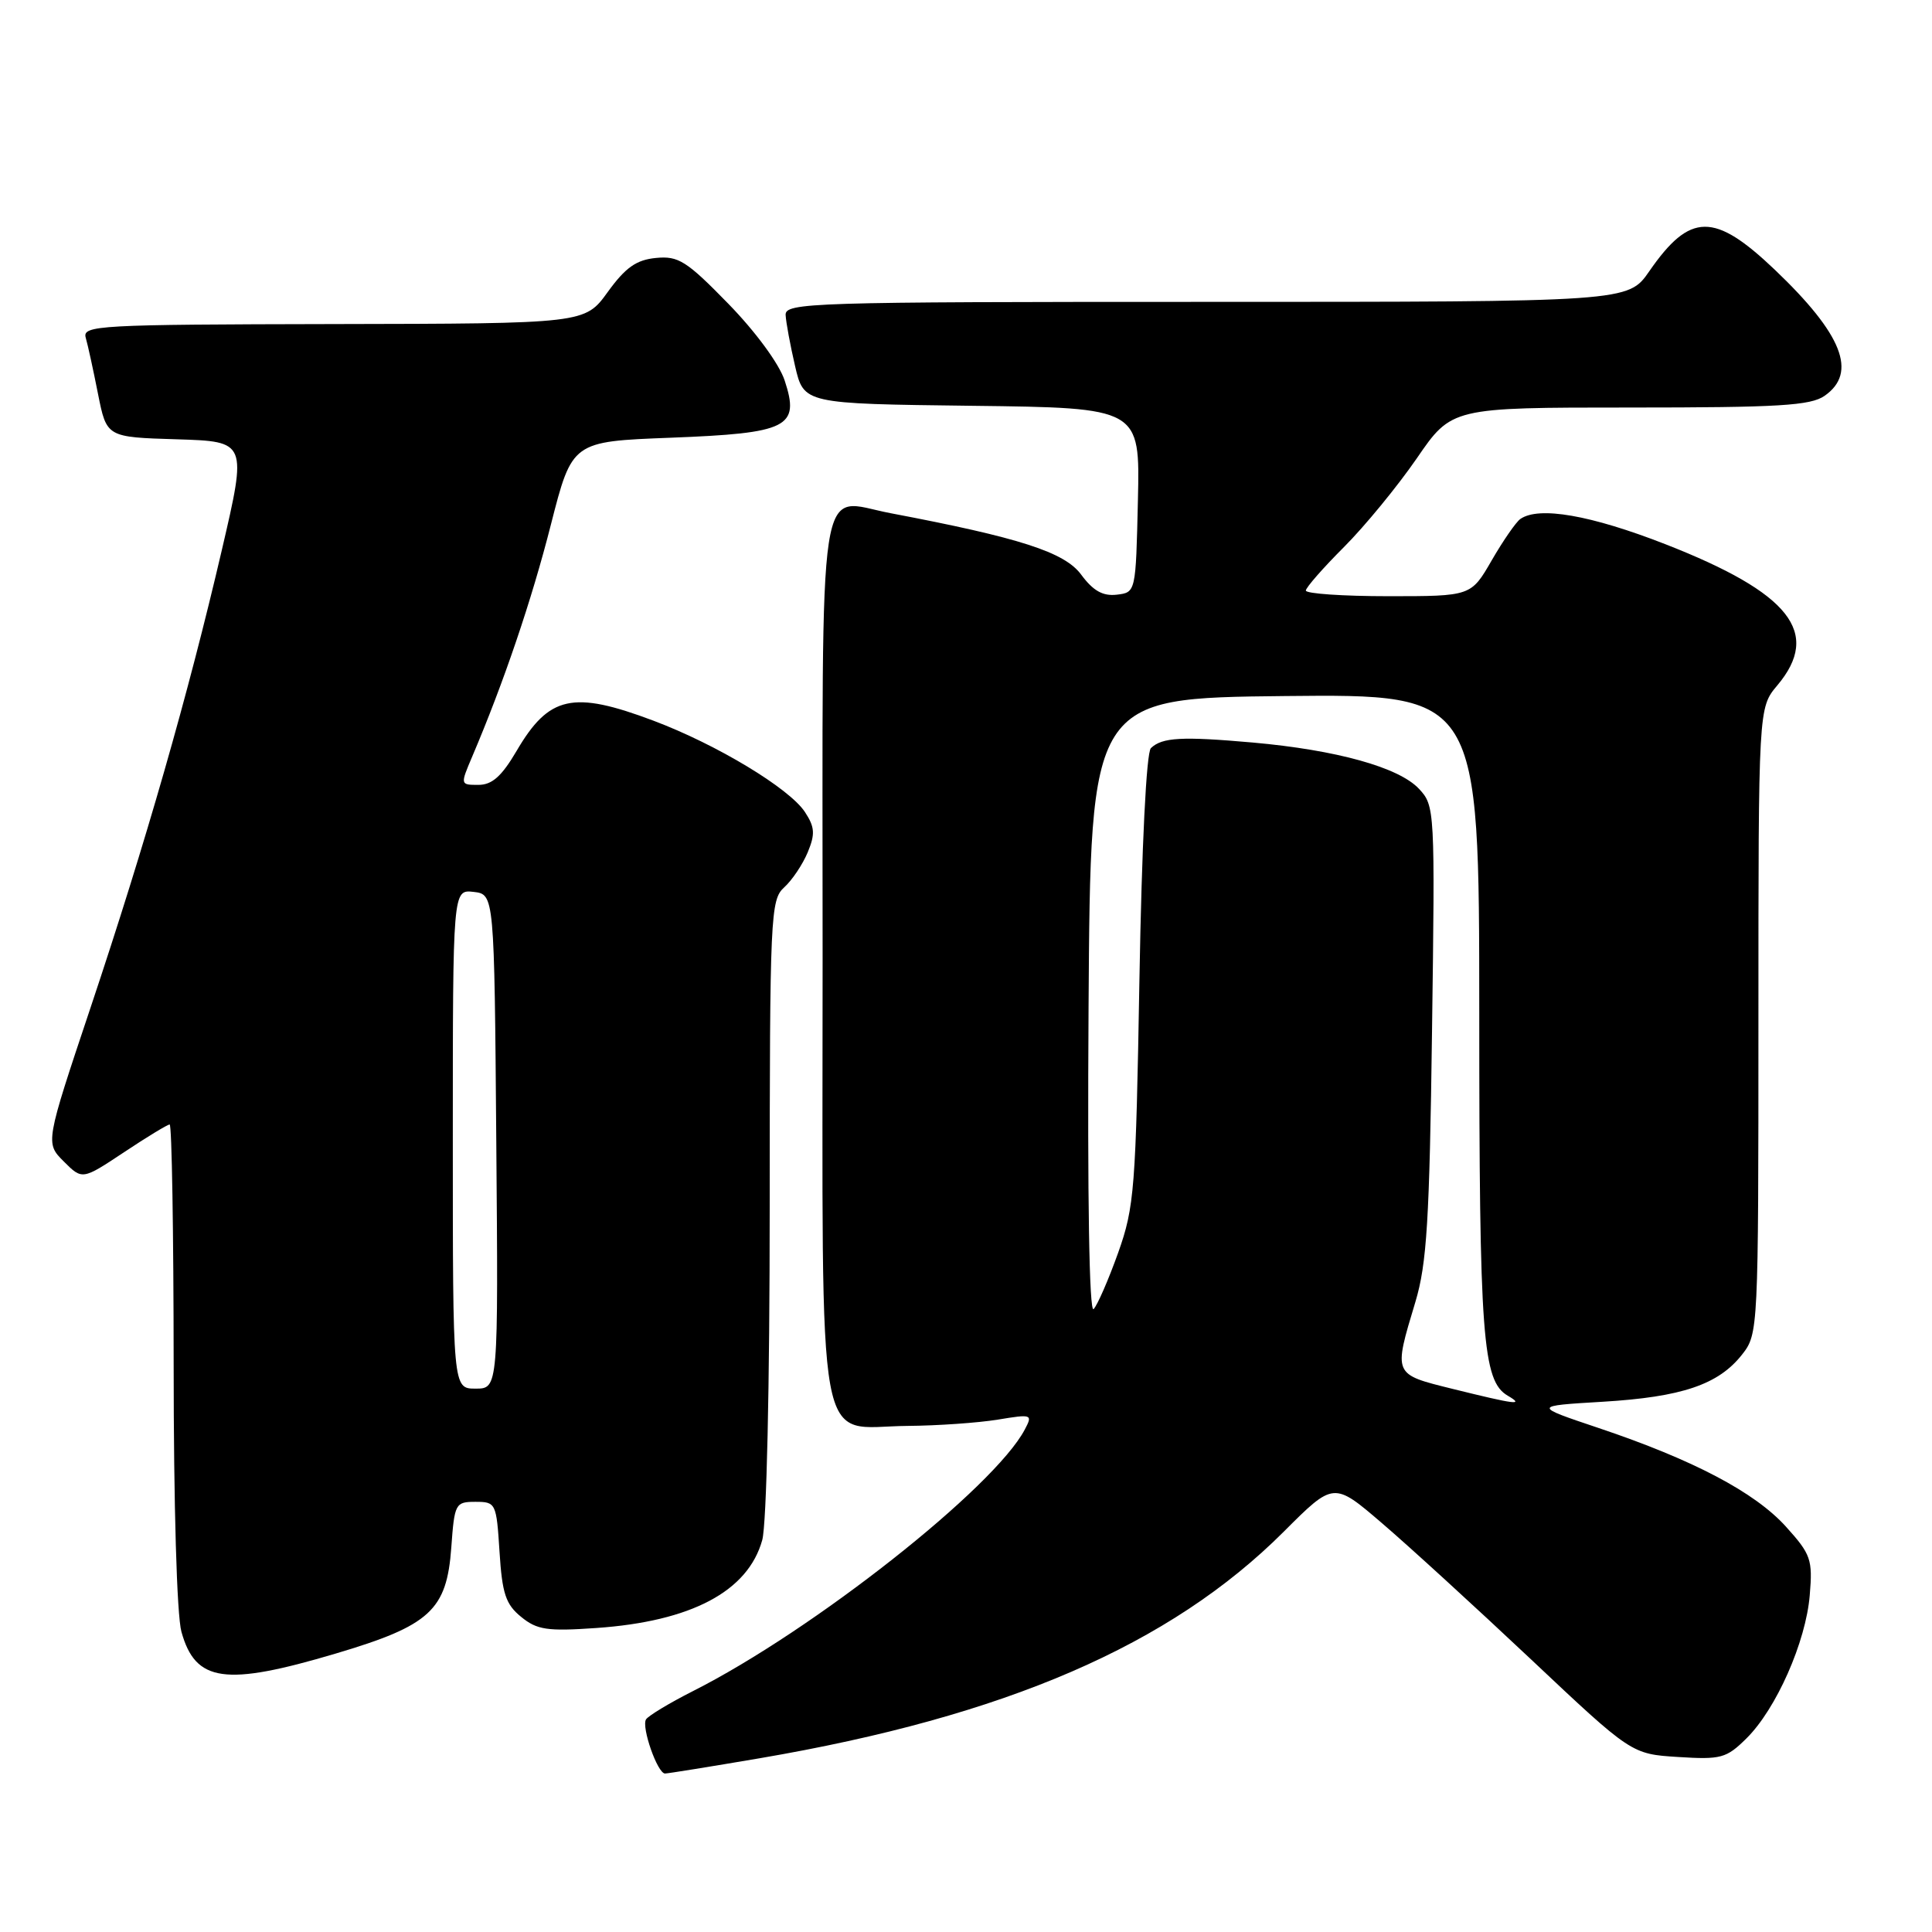 <?xml version="1.0" encoding="UTF-8" standalone="no"?>
<!DOCTYPE svg PUBLIC "-//W3C//DTD SVG 1.1//EN" "http://www.w3.org/Graphics/SVG/1.1/DTD/svg11.dtd" >
<svg xmlns="http://www.w3.org/2000/svg" xmlns:xlink="http://www.w3.org/1999/xlink" version="1.1" viewBox="0 0 256 256">
 <g >
 <path fill="currentColor"
d=" M 100.65 232.98 C 133.24 227.42 155.06 217.99 170.11 202.95 C 176.72 196.34 176.72 196.34 183.11 201.82 C 186.63 204.83 195.50 212.94 202.84 219.85 C 216.18 232.42 216.18 232.42 222.35 232.81 C 228.05 233.17 228.75 232.98 231.41 230.35 C 235.36 226.45 239.29 217.56 239.80 211.38 C 240.20 206.63 239.96 205.96 236.63 202.27 C 232.51 197.72 224.34 193.42 211.80 189.21 C 203.10 186.29 203.10 186.29 212.36 185.74 C 222.86 185.11 227.70 183.47 230.83 179.49 C 232.98 176.76 233.00 176.29 233.00 135.26 C 233.00 93.79 233.00 93.79 235.50 90.82 C 241.37 83.84 237.19 78.57 220.67 72.11 C 210.78 68.25 203.90 67.05 201.45 68.77 C 200.88 69.17 199.17 71.64 197.66 74.25 C 194.92 79.00 194.92 79.00 183.96 79.00 C 177.93 79.00 173.01 78.66 173.03 78.25 C 173.05 77.84 175.32 75.25 178.07 72.50 C 180.82 69.75 185.16 64.46 187.72 60.75 C 192.35 54.00 192.35 54.00 215.95 54.00 C 235.70 54.00 239.92 53.75 241.78 52.44 C 246.15 49.38 244.14 44.30 235.18 35.75 C 227.15 28.10 223.95 28.13 218.54 35.94 C 215.73 40.00 215.73 40.00 159.86 40.00 C 107.29 40.00 104.01 40.10 104.10 41.75 C 104.15 42.71 104.71 45.75 105.35 48.50 C 106.51 53.50 106.51 53.50 128.79 53.77 C 151.06 54.04 151.06 54.04 150.78 66.27 C 150.50 78.50 150.50 78.50 147.97 78.80 C 146.13 79.01 144.85 78.29 143.26 76.14 C 141.06 73.16 135.13 71.25 118.00 68.00 C 108.18 66.14 109.00 60.79 109.00 127.04 C 109.00 194.82 107.95 189.04 120.25 188.94 C 124.24 188.91 129.61 188.53 132.20 188.11 C 136.74 187.36 136.86 187.40 135.79 189.42 C 131.73 197.12 107.74 216.04 91.82 224.08 C 88.70 225.66 85.90 227.35 85.60 227.83 C 84.97 228.86 87.12 235.00 88.12 235.00 C 88.49 235.00 94.13 234.09 100.65 232.98 Z  M 44.50 219.10 C 56.99 215.39 59.20 213.36 59.80 205.04 C 60.22 199.22 60.34 199.00 63.00 199.00 C 65.70 199.00 65.78 199.16 66.19 205.63 C 66.54 211.17 67.01 212.59 69.06 214.25 C 71.16 215.97 72.53 216.17 79.00 215.72 C 91.59 214.85 99.11 210.87 101.00 204.07 C 101.58 201.98 101.99 183.69 101.99 159.90 C 102.00 121.23 102.09 119.23 103.91 117.58 C 104.96 116.63 106.36 114.54 107.03 112.93 C 108.03 110.51 107.97 109.60 106.66 107.60 C 104.60 104.46 94.97 98.65 86.60 95.50 C 75.90 91.47 72.74 92.17 68.44 99.52 C 66.47 102.87 65.20 104.00 63.39 104.00 C 60.98 104.00 60.98 103.99 62.57 100.25 C 66.72 90.51 70.45 79.54 73.00 69.50 C 75.81 58.50 75.81 58.50 88.87 58.00 C 104.45 57.40 106.02 56.62 103.97 50.41 C 103.24 48.20 100.11 43.94 96.49 40.23 C 90.97 34.57 89.89 33.89 86.92 34.18 C 84.32 34.43 82.89 35.43 80.53 38.69 C 77.50 42.88 77.50 42.88 44.18 42.94 C 12.94 43.00 10.90 43.11 11.36 44.75 C 11.64 45.71 12.37 49.07 12.99 52.21 C 14.13 57.93 14.13 57.93 23.43 58.21 C 32.74 58.50 32.74 58.50 29.39 72.90 C 24.92 92.08 19.31 111.65 12.01 133.48 C 6.00 151.45 6.00 151.45 8.45 153.90 C 10.90 156.35 10.90 156.35 16.43 152.68 C 19.48 150.65 22.20 149.00 22.48 149.00 C 22.77 149.00 23.00 163.29 23.01 180.75 C 23.01 199.52 23.43 214.02 24.04 216.22 C 25.90 222.91 29.83 223.46 44.50 219.10 Z  M 192.50 184.04 C 184.55 182.07 184.62 182.24 187.55 172.50 C 189.06 167.46 189.42 161.71 189.75 136.65 C 190.15 107.22 190.13 106.77 188.01 104.51 C 185.34 101.67 177.10 99.38 166.00 98.39 C 156.60 97.56 153.99 97.70 152.50 99.13 C 151.90 99.71 151.29 112.01 150.98 129.80 C 150.50 157.57 150.32 159.92 148.16 166.00 C 146.88 169.57 145.42 172.93 144.91 173.46 C 144.33 174.06 144.08 158.81 144.24 133.46 C 144.50 92.50 144.50 92.50 170.25 92.23 C 196.00 91.97 196.00 91.97 196.01 134.23 C 196.01 177.21 196.44 182.99 199.79 184.94 C 202.04 186.26 200.87 186.11 192.50 184.04 Z  M 60.00 150.93 C 60.00 117.87 60.00 117.87 62.75 118.18 C 65.50 118.50 65.50 118.50 65.76 151.25 C 66.03 184.00 66.03 184.00 63.01 184.00 C 60.00 184.00 60.00 184.00 60.00 150.93 Z "/>
</g>
</svg>